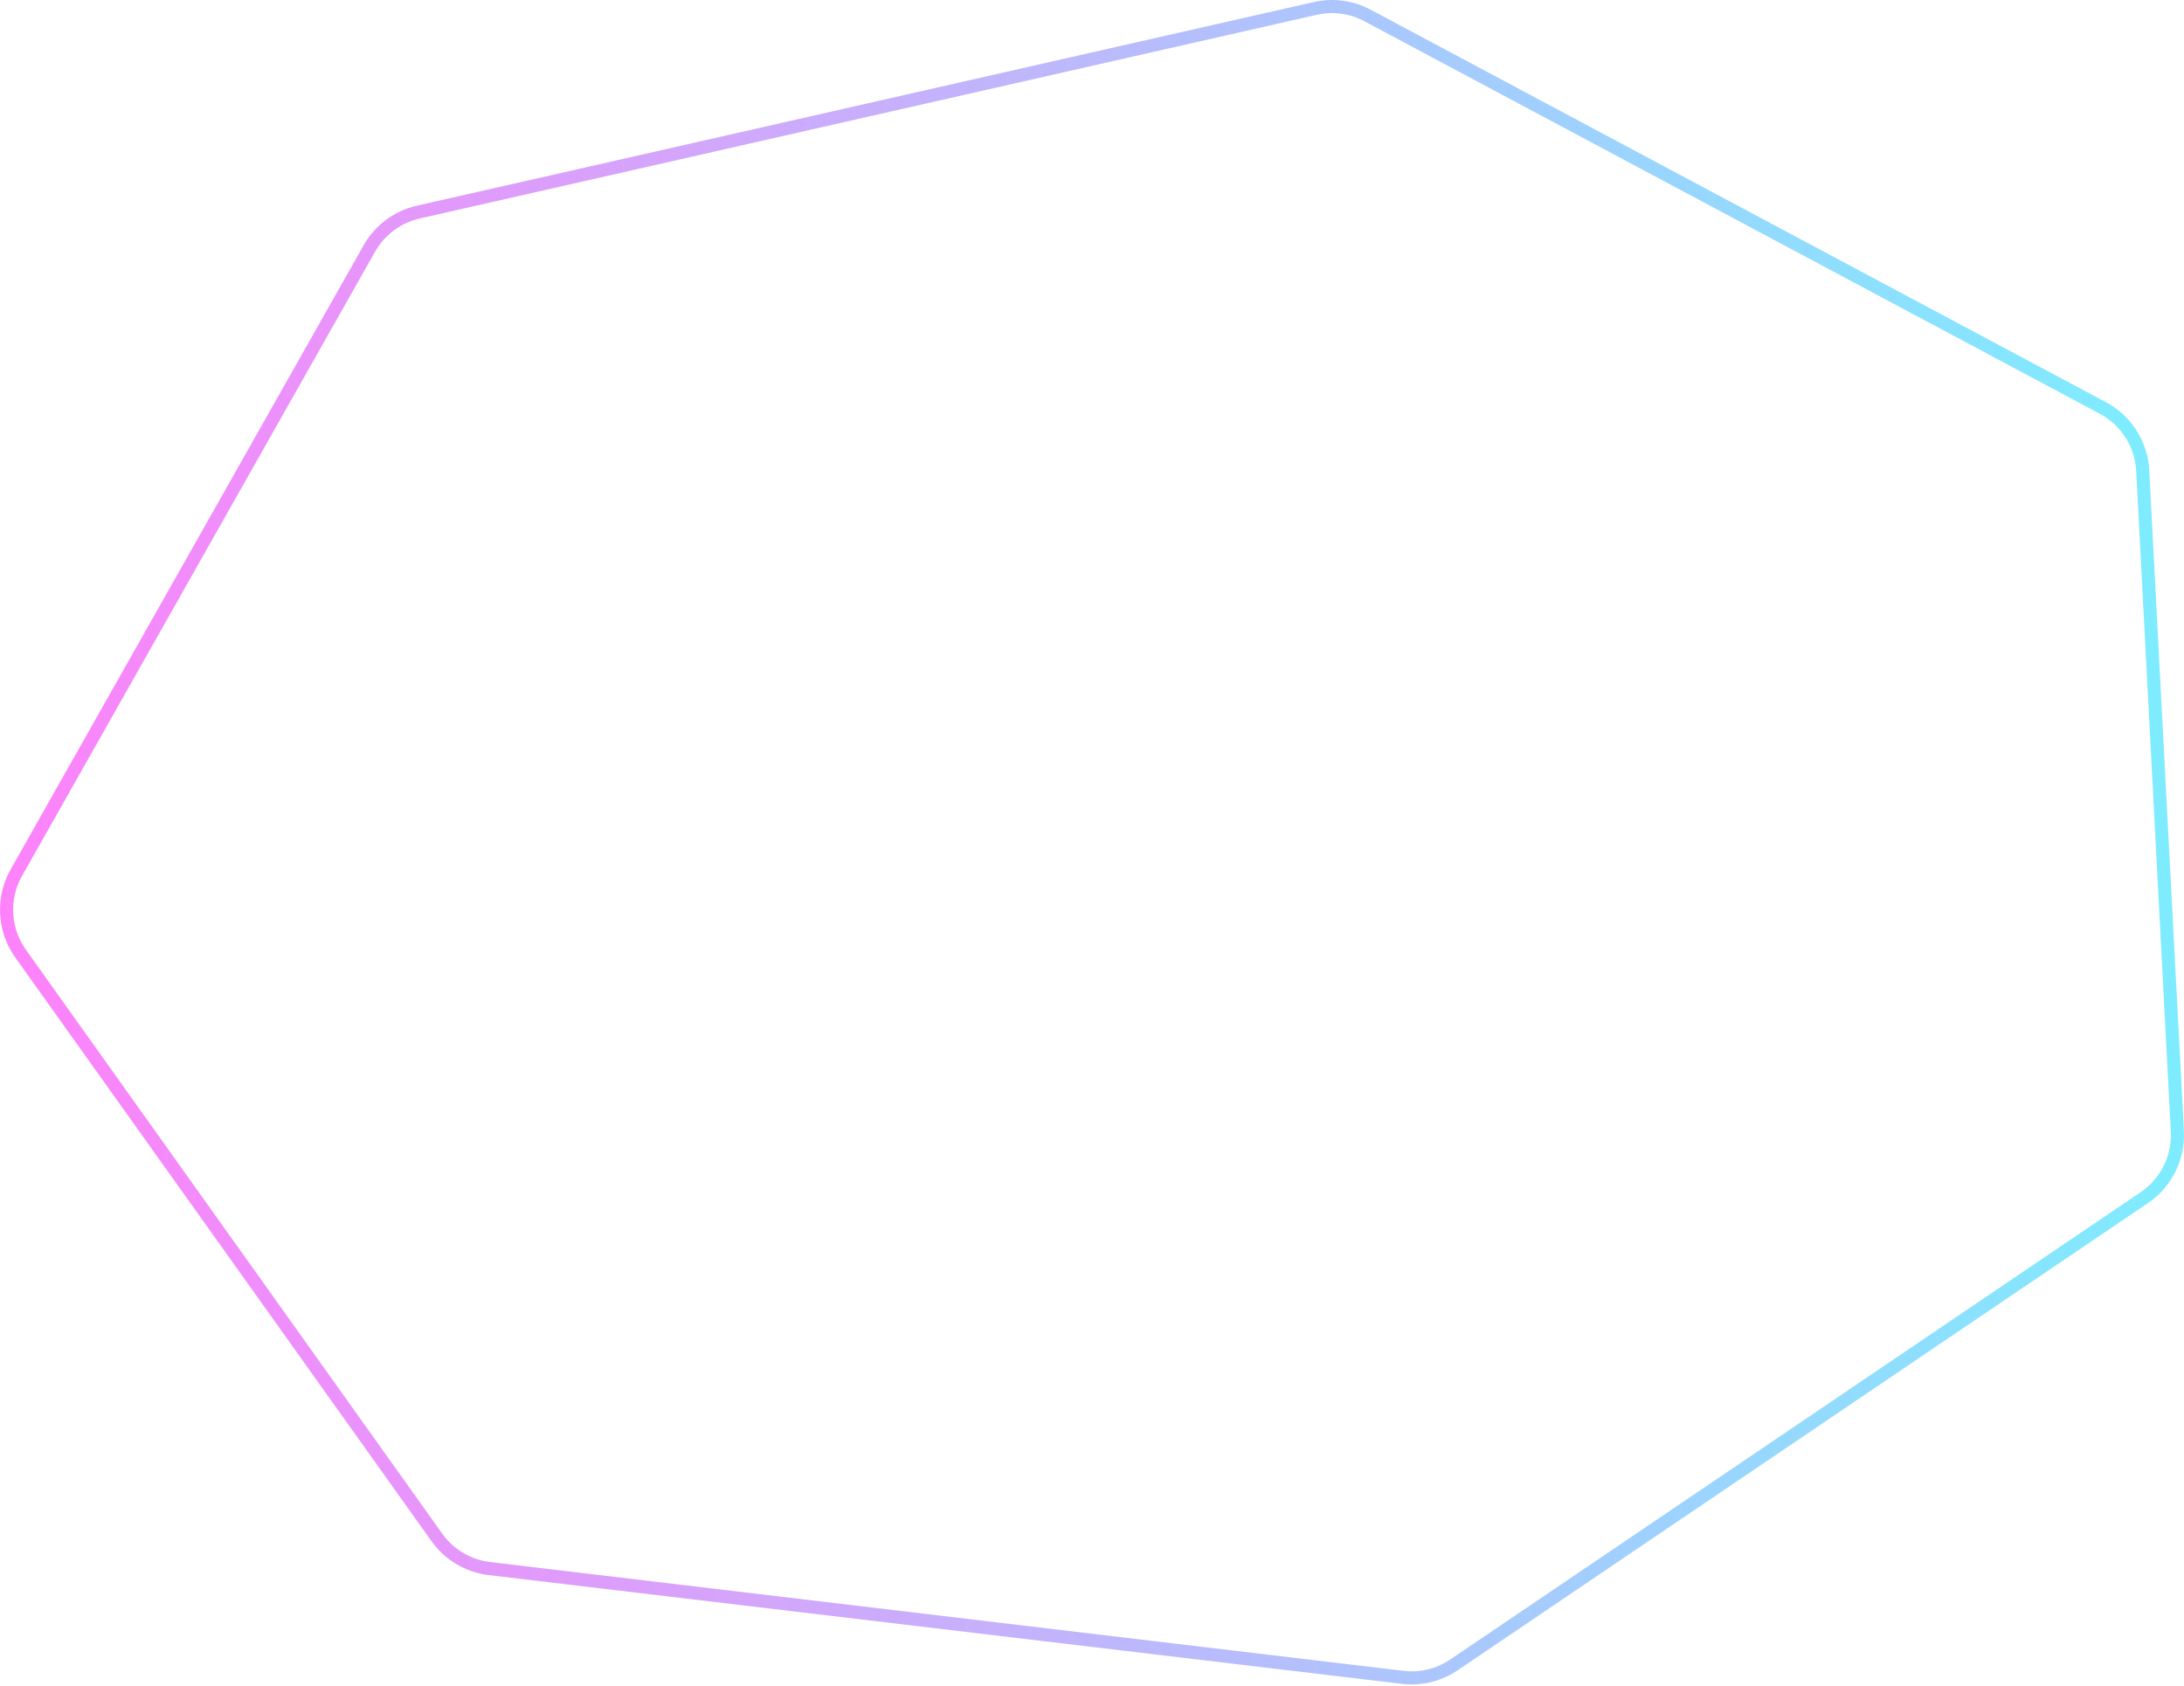 <svg width="456" height="352" viewBox="0 0 456 352" fill="none" xmlns="http://www.w3.org/2000/svg">
<path opacity="0.551" d="M3.409 182.215C0.492 187.373 0.725 193.716 3.971 198.636L4.294 199.107L91.217 321.015C93.711 324.513 97.523 326.835 101.763 327.454L102.174 327.509L292.878 350.224C296.52 350.658 300.194 349.807 303.271 347.824L303.566 347.629L447.711 250.062C452.281 246.969 454.898 241.709 454.609 236.198L447.38 98.256C447.1 92.918 444.133 88.098 439.522 85.44L439.071 85.19L285.517 3.224C282.282 1.497 278.549 0.956 274.962 1.686L274.616 1.76L87.331 44.285C83.141 45.237 79.528 47.858 77.322 51.531L77.113 51.889L3.409 182.215Z" stroke="url(#paint0_linear_1_1386)" stroke-width="2.738"/>
<defs>
<linearGradient id="paint0_linear_1_1386" x1="-3.148" y1="191.028" x2="494.063" y2="164.97" gradientUnits="userSpaceOnUse">
<stop stop-color="#FF1CF7"/>
<stop offset="1" stop-color="#00F0FF"/>
</linearGradient>
</defs>
</svg>
